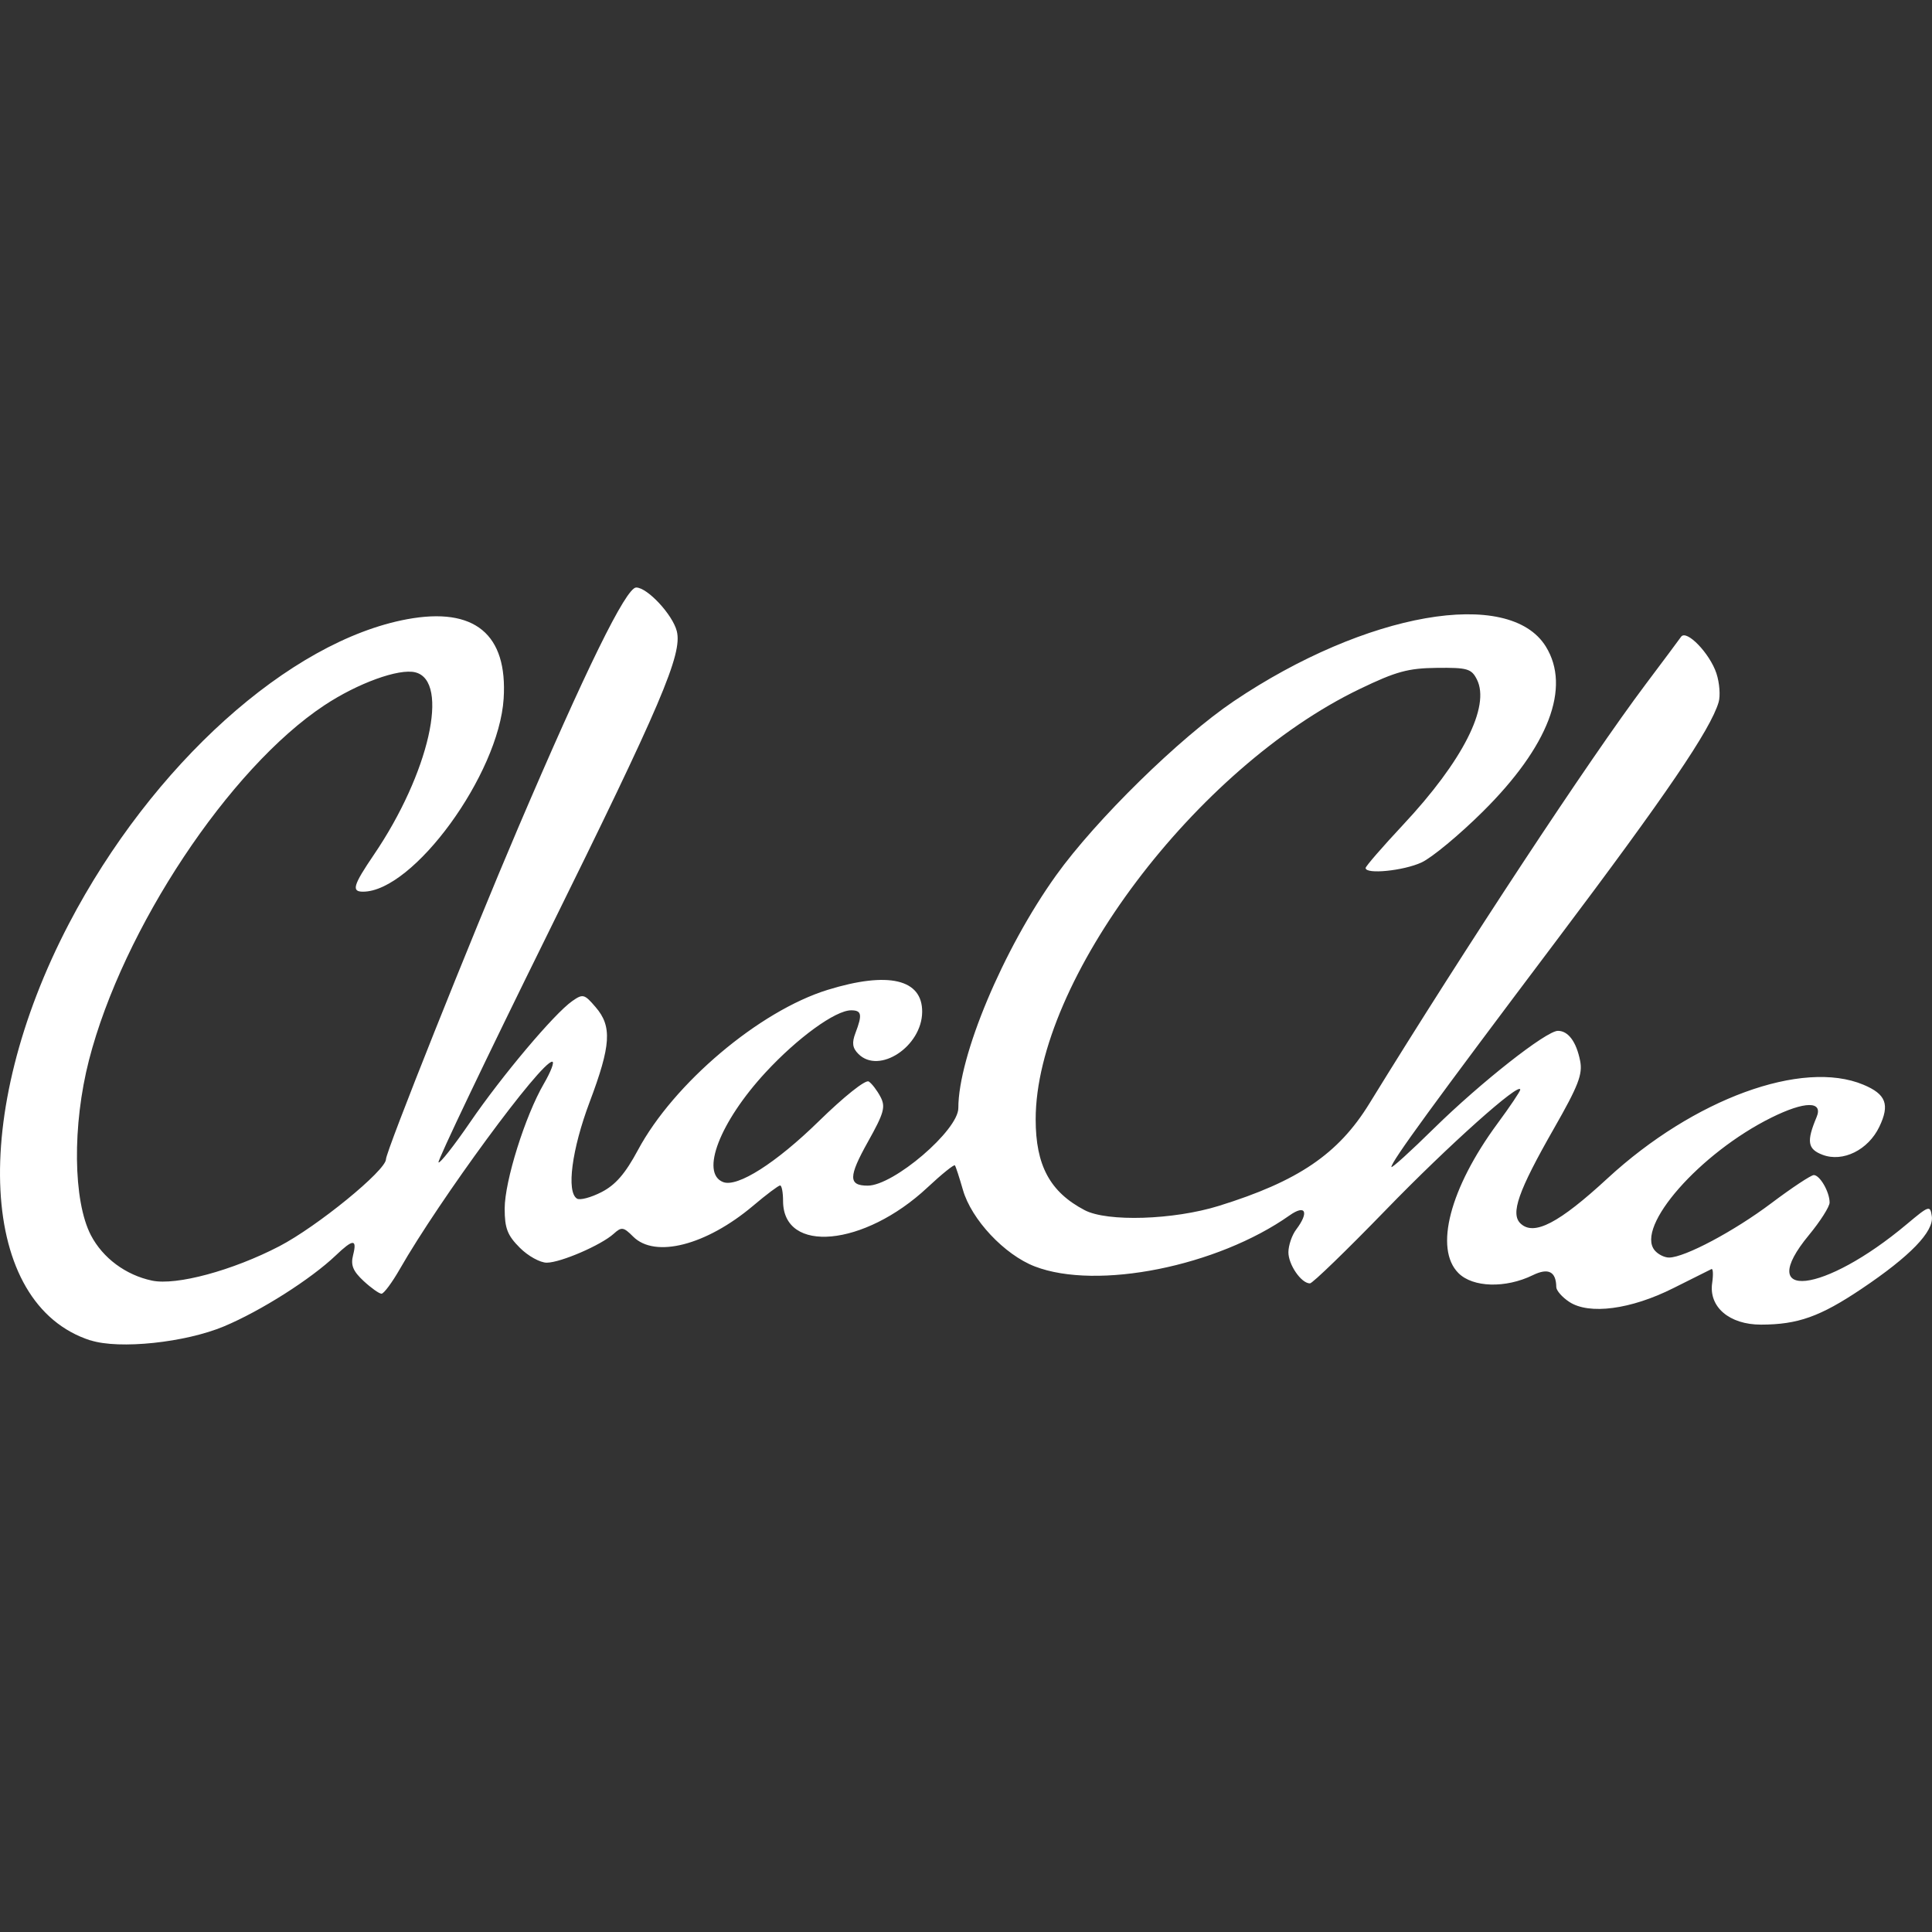 <?xml version="1.0" encoding="UTF-8" standalone="no"?>
<!-- Generator: Adobe Illustrator 18.1.1, SVG Export Plug-In . SVG Version: 6.00 Build 0)  -->

<svg
   xmlns:dc="http://purl.org/dc/elements/1.1/"
   xmlns:cc="http://creativecommons.org/ns#"
   xmlns:rdf="http://www.w3.org/1999/02/22-rdf-syntax-ns#"
   xmlns:svg="http://www.w3.org/2000/svg"
   xmlns="http://www.w3.org/2000/svg"
   xmlns:sodipodi="http://sodipodi.sourceforge.net/DTD/sodipodi-0.dtd"
   xmlns:inkscape="http://www.inkscape.org/namespaces/inkscape"
   version="1.1"
   id="Capa_1"
   x="0px"
   y="0px"
   viewBox="0 0 32 32"
   style="enable-background:new 0 0 32 32;"
   xml:space="preserve"
   width="512px"
   height="512px"
   inkscape:version="0.91 r13725"
   sodipodi:docname="news.svg"><rect x="0" y="0" width="32" height="32" fill="#333333" stroke="none"/><defs
   id="defs64" /><sodipodi:namedview
   pagecolor="#ffffff"
   bordercolor="#666666"
   borderopacity="1"
   objecttolerance="10"
   gridtolerance="10"
   guidetolerance="10"
   inkscape:pageopacity="0"
   inkscape:pageshadow="2"
   inkscape:window-width="1366"
   inkscape:window-height="706"
   id="namedview62"
   showgrid="false"
   inkscape:zoom="0.65186406"
   inkscape:cx="537.7261"
   inkscape:cy="181.75799"
   inkscape:window-x="-8"
   inkscape:window-y="-8"
   inkscape:window-maximized="1"
   inkscape:current-layer="Capa_1" />

<g
   id="g32">
</g>
<g
   id="g34">
</g>
<g
   id="g36">
</g>
<g
   id="g38">
</g>
<g
   id="g40">
</g>
<g
   id="g42">
</g>
<g
   id="g44">
</g>
<g
   id="g46">
</g>
<g
   id="g48">
</g>
<g
   id="g50">
</g>
<g
   id="g52">
</g>
<g
   id="g54">
</g>
<g
   id="g56">
</g>
<g
   id="g58">
</g>
<g
   id="g60">
</g>
<path
   style="fill:#ffffff"
   d="M 1.497,22.201 C -0.349,21.606 -0.511,18.464 1.141,15.301 2.516,12.668 4.794,10.617 6.744,10.256 c 1.116,-0.206 1.666,0.246 1.598,1.316 -0.08,1.254 -1.496,3.197 -2.33,3.197 -0.194,0 -0.163,-0.106 0.18,-0.611 0.914,-1.343 1.263,-2.878 0.687,-3.022 -0.271,-0.068 -0.953,0.179 -1.508,0.547 -1.574,1.042 -3.337,3.701 -3.897,5.875 -0.278,1.08 -0.264,2.334 0.032,2.902 0.197,0.377 0.576,0.659 1.012,0.751 0.402,0.085 1.334,-0.167 2.108,-0.569 0.627,-0.326 1.767,-1.256 1.767,-1.442 0,-0.129 1.411,-3.667 2.185,-5.479 1.121,-2.625 1.791,-3.99 1.959,-3.99 0.186,0 0.604,0.45 0.673,0.723 0.095,0.379 -0.256,1.202 -2.142,5.021 -1.015,2.056 -1.827,3.756 -1.805,3.778 0.022,0.022 0.257,-0.276 0.522,-0.663 0.527,-0.77 1.395,-1.801 1.693,-2.009 0.177,-0.124 0.201,-0.117 0.388,0.101 0.274,0.318 0.254,0.632 -0.099,1.569 -0.296,0.786 -0.389,1.492 -0.21,1.602 0.049,0.03 0.231,-0.018 0.406,-0.108 0.232,-0.119 0.393,-0.305 0.602,-0.694 0.591,-1.105 2.013,-2.307 3.144,-2.656 1.004,-0.31 1.569,-0.178 1.565,0.365 -0.004,0.573 -0.713,1.04 -1.056,0.697 -0.099,-0.099 -0.111,-0.184 -0.049,-0.347 0.117,-0.307 0.103,-0.376 -0.072,-0.376 -0.26,0 -0.888,0.456 -1.418,1.03 -0.756,0.819 -1.084,1.668 -0.701,1.815 0.237,0.091 0.876,-0.316 1.582,-1.006 0.419,-0.41 0.776,-0.695 0.829,-0.66 0.051,0.033 0.138,0.147 0.194,0.253 0.088,0.167 0.06,0.268 -0.207,0.745 -0.325,0.581 -0.326,0.727 -0.004,0.727 0.429,0 1.501,-0.917 1.501,-1.285 0,-0.861 0.744,-2.633 1.619,-3.854 0.659,-0.92 2.047,-2.28 2.942,-2.884 2.186,-1.473 4.562,-1.89 5.17,-0.906 0.419,0.678 0.047,1.653 -1.046,2.736 -0.386,0.383 -0.842,0.761 -1.013,0.84 -0.299,0.138 -0.926,0.201 -0.926,0.092 0,-0.029 0.279,-0.35 0.619,-0.714 0.99,-1.058 1.449,-1.963 1.224,-2.409 -0.09,-0.178 -0.157,-0.198 -0.664,-0.192 -0.475,0.005 -0.675,0.06 -1.277,0.35 -2.712,1.305 -5.367,4.831 -5.367,7.128 0,0.764 0.237,1.203 0.811,1.504 0.375,0.197 1.471,0.162 2.22,-0.07 1.316,-0.408 1.982,-0.86 2.495,-1.694 1.609,-2.615 3.644,-5.704 4.574,-6.942 0.292,-0.388 0.557,-0.744 0.59,-0.791 0.089,-0.126 0.475,0.274 0.585,0.605 0.052,0.157 0.068,0.372 0.037,0.478 -0.135,0.456 -0.868,1.534 -2.683,3.944 -2.038,2.706 -2.737,3.665 -2.737,3.754 0,0.03 0.317,-0.257 0.704,-0.638 0.778,-0.764 1.861,-1.616 2.054,-1.616 0.171,0 0.305,0.18 0.368,0.497 0.044,0.222 -0.029,0.412 -0.433,1.119 -0.594,1.04 -0.726,1.416 -0.552,1.577 0.222,0.207 0.634,-0.007 1.44,-0.751 1.428,-1.316 3.224,-1.973 4.236,-1.55 0.376,0.157 0.441,0.328 0.265,0.696 -0.184,0.385 -0.604,0.593 -0.941,0.465 -0.248,-0.094 -0.268,-0.22 -0.099,-0.623 0.114,-0.27 -0.194,-0.268 -0.748,0.007 -1.183,0.586 -2.257,1.808 -1.933,2.199 0.055,0.066 0.162,0.12 0.239,0.119 0.259,-0.002 1.076,-0.436 1.695,-0.902 0.339,-0.255 0.655,-0.464 0.701,-0.464 0.101,0 0.262,0.279 0.262,0.455 0,0.068 -0.154,0.31 -0.342,0.538 -0.913,1.105 0.244,0.976 1.622,-0.181 0.37,-0.31 0.385,-0.315 0.413,-0.13 0.037,0.252 -0.359,0.662 -1.162,1.201 -0.688,0.462 -1.057,0.593 -1.667,0.594 -0.524,5.97e-4 -0.868,-0.293 -0.809,-0.69 0.02,-0.139 0.015,-0.243 -0.012,-0.23 -0.027,0.013 -0.312,0.155 -0.632,0.316 -0.703,0.353 -1.393,0.444 -1.722,0.228 -0.118,-0.077 -0.215,-0.188 -0.216,-0.245 -0.003,-0.259 -0.131,-0.324 -0.389,-0.198 -0.45,0.22 -0.993,0.205 -1.232,-0.035 -0.403,-0.403 -0.142,-1.405 0.645,-2.474 0.209,-0.283 0.379,-0.537 0.379,-0.563 0,-0.141 -1.192,0.924 -2.225,1.99 -0.65,0.67 -1.216,1.218 -1.258,1.218 -0.145,0 -0.359,-0.312 -0.357,-0.519 0.002,-0.114 0.059,-0.281 0.128,-0.372 0.219,-0.29 0.157,-0.423 -0.109,-0.235 -1.198,0.845 -3.187,1.243 -4.22,0.845 -0.502,-0.194 -1.049,-0.776 -1.19,-1.268 -0.059,-0.204 -0.118,-0.387 -0.133,-0.406 -0.014,-0.019 -0.219,0.146 -0.455,0.367 -1.048,0.98 -2.391,1.105 -2.391,0.222 0,-0.141 -0.022,-0.256 -0.049,-0.256 -0.027,0 -0.229,0.151 -0.448,0.337 -0.777,0.655 -1.624,0.872 -1.986,0.51 -0.16,-0.16 -0.192,-0.165 -0.322,-0.047 -0.208,0.188 -0.876,0.477 -1.108,0.479 -0.109,0.001 -0.311,-0.11 -0.448,-0.248 -0.204,-0.204 -0.25,-0.322 -0.25,-0.647 0,-0.456 0.34,-1.539 0.65,-2.071 0.116,-0.2 0.178,-0.363 0.137,-0.363 -0.187,0 -1.863,2.28 -2.525,3.437 -0.128,0.223 -0.264,0.406 -0.302,0.406 -0.038,0 -0.172,-0.095 -0.297,-0.211 -0.175,-0.163 -0.216,-0.261 -0.174,-0.427 0.069,-0.273 0.002,-0.272 -0.288,0.005 -0.412,0.392 -1.238,0.917 -1.848,1.173 -0.644,0.27 -1.738,0.385 -2.213,0.232 z"
   id="path3405"
   inkscape:connector-curvature="0"
   sodipodi:nodetypes="csccscccscccssscsssccscccssscsscscccsssscssscccsscssccccsscsccscccccsccssssccsccccsccsssssccccccsssssccsscscscccccc" /></svg>